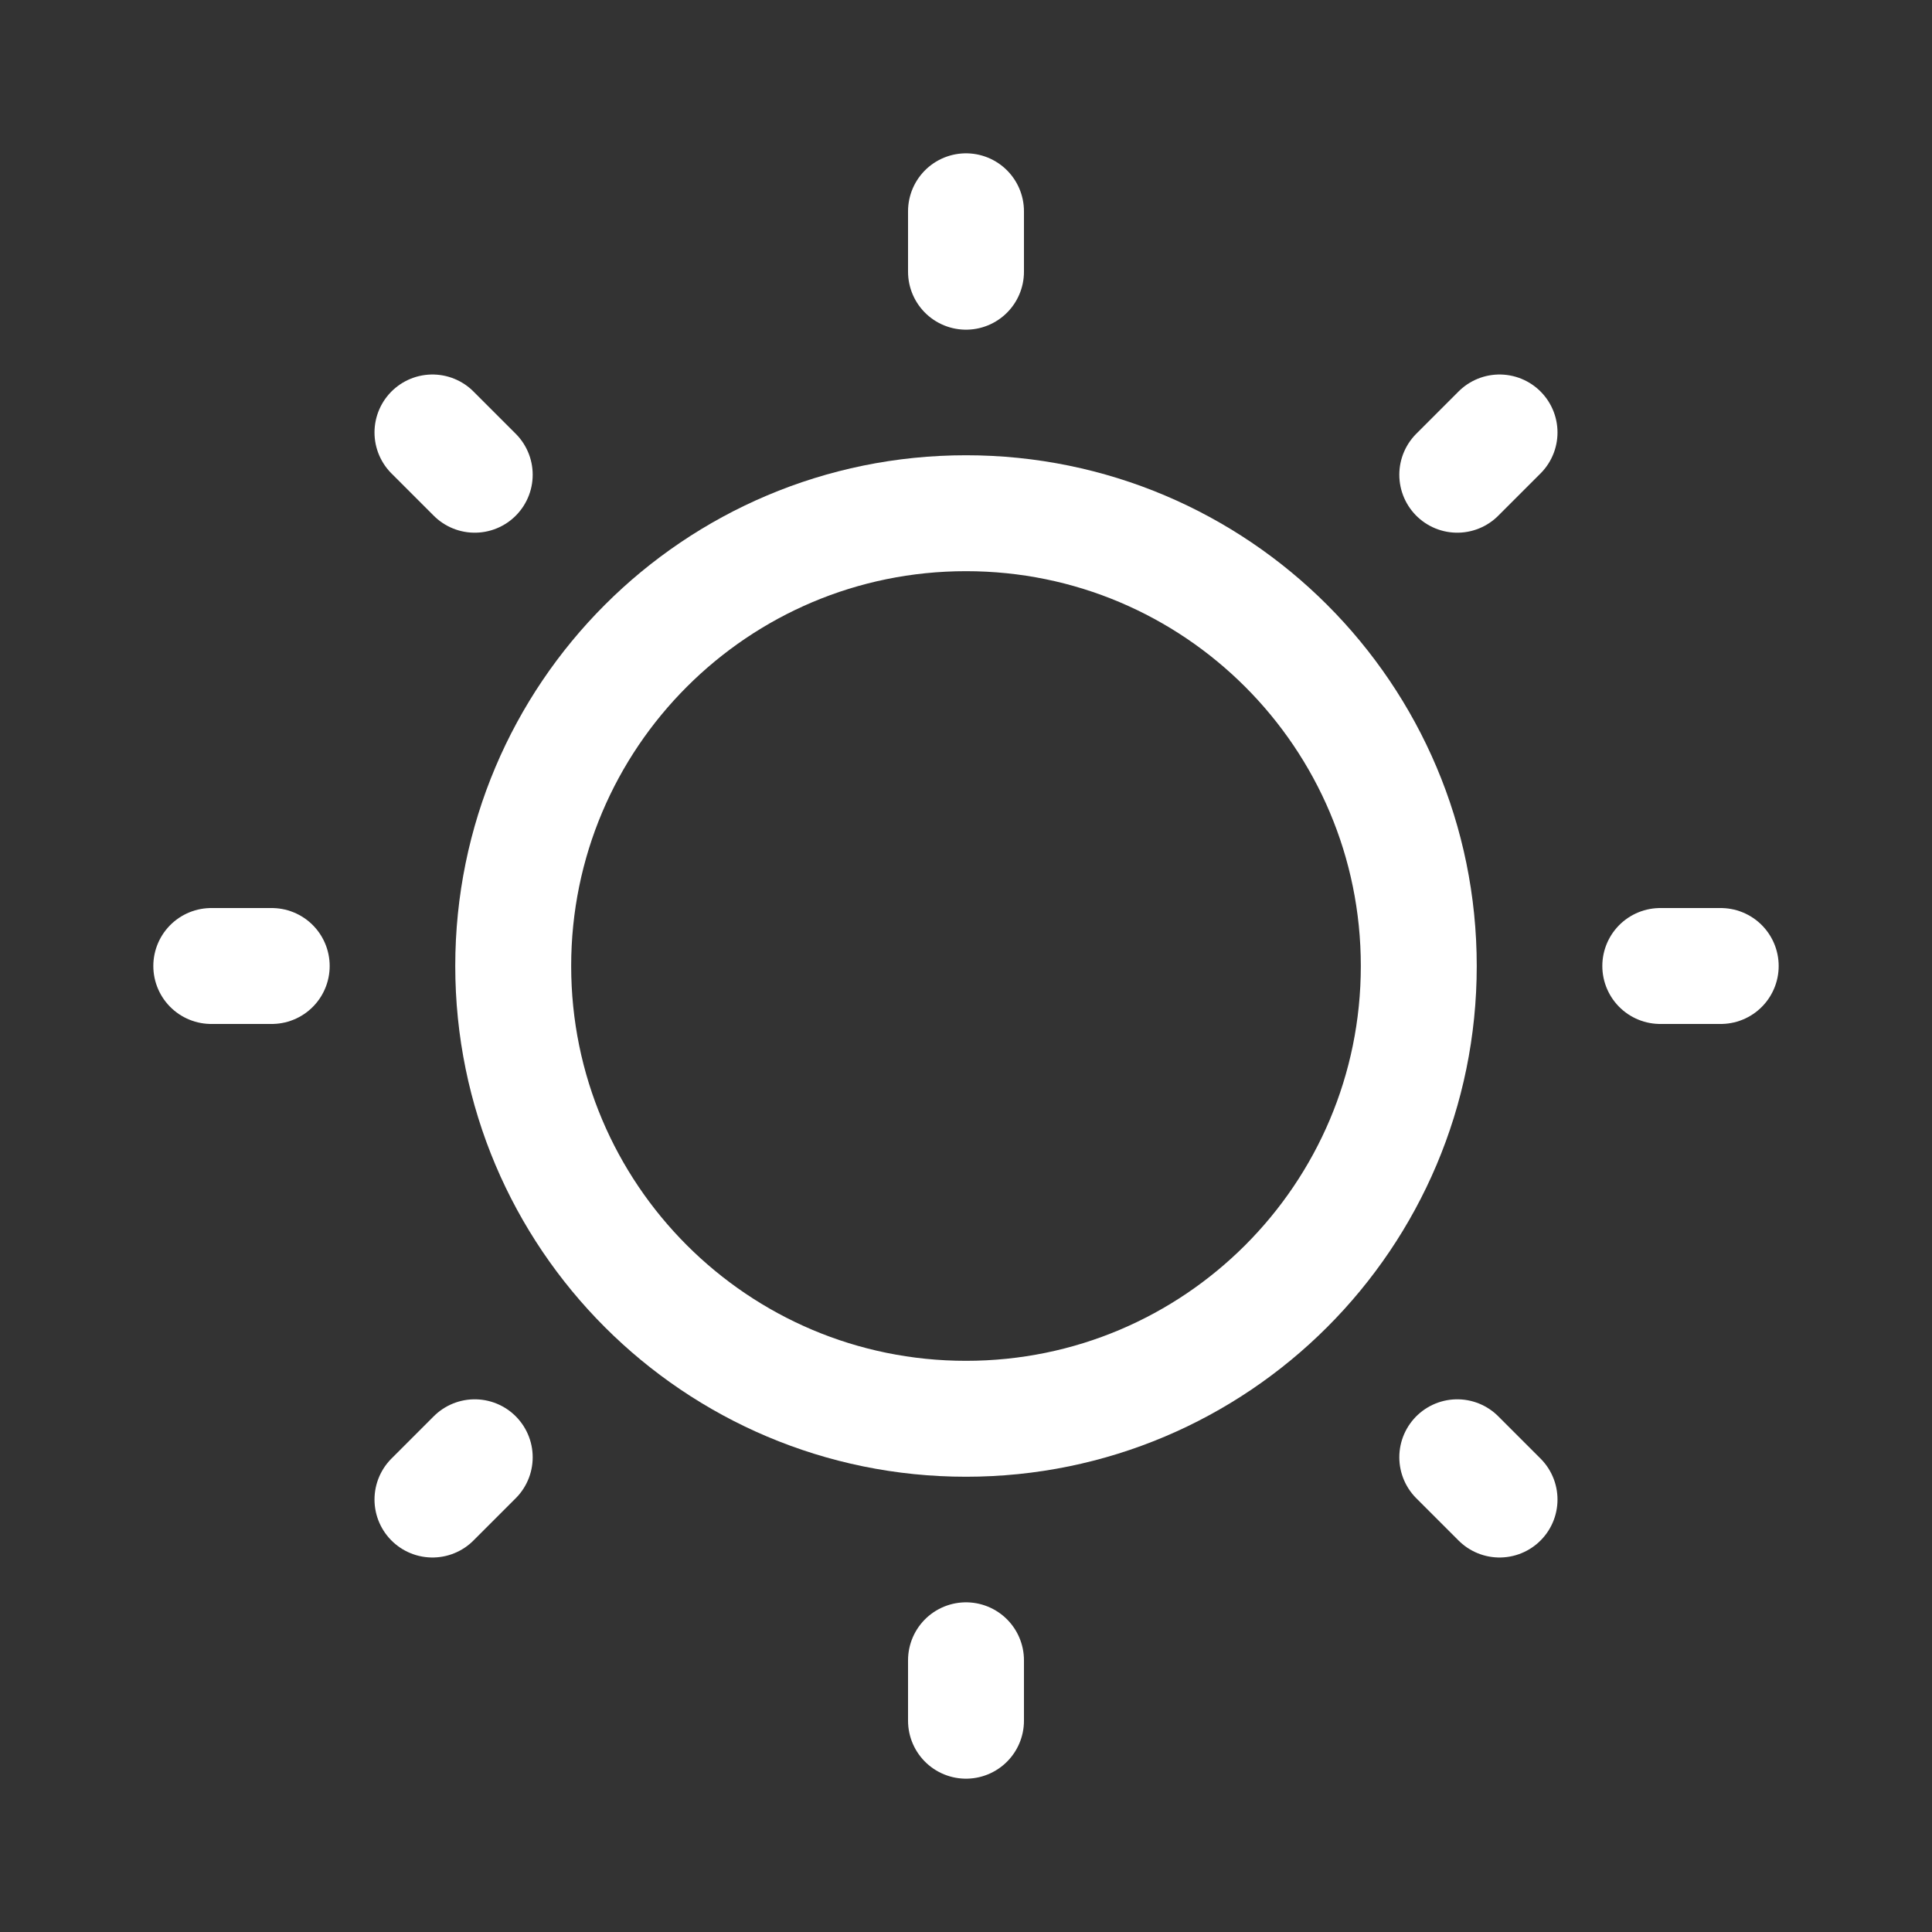 <svg width="25" height="25" viewBox="0 0 25 25" fill="none" xmlns="http://www.w3.org/2000/svg">
<rect x="0" y="0" width="25" height="25" fill="#333333" stroke="none"/>
<path d="M12.5 18.359C15.736 18.359 18.359 15.736 18.359 12.5C18.359 9.264 15.736 6.641 12.5 6.641C9.264 6.641 6.641 9.264 6.641 12.5C6.641 15.736 9.264 18.359 12.5 18.359Z" stroke="white" stroke-width="1.5" stroke-linecap="round" stroke-linejoin="round"/>
<path d="M12.5 3.516V2.734" stroke="white" stroke-width="1.5" stroke-linecap="round" stroke-linejoin="round"/>
<path d="M6.143 6.143L5.596 5.596" stroke="white" stroke-width="1.5" stroke-linecap="round" stroke-linejoin="round"/>
<path d="M3.516 12.5H2.734" stroke="white" stroke-width="1.5" stroke-linecap="round" stroke-linejoin="round"/>
<path d="M6.143 18.857L5.596 19.404" stroke="white" stroke-width="1.5" stroke-linecap="round" stroke-linejoin="round"/>
<path d="M12.5 21.484V22.266" stroke="white" stroke-width="1.5" stroke-linecap="round" stroke-linejoin="round"/>
<path d="M18.857 18.857L19.404 19.404" stroke="white" stroke-width="1.5" stroke-linecap="round" stroke-linejoin="round"/>
<path d="M21.484 12.5H22.266" stroke="white" stroke-width="1.5" stroke-linecap="round" stroke-linejoin="round"/>
<path d="M18.857 6.143L19.404 5.596" stroke="white" stroke-width="1.5" stroke-linecap="round" stroke-linejoin="round"/>
</svg>
